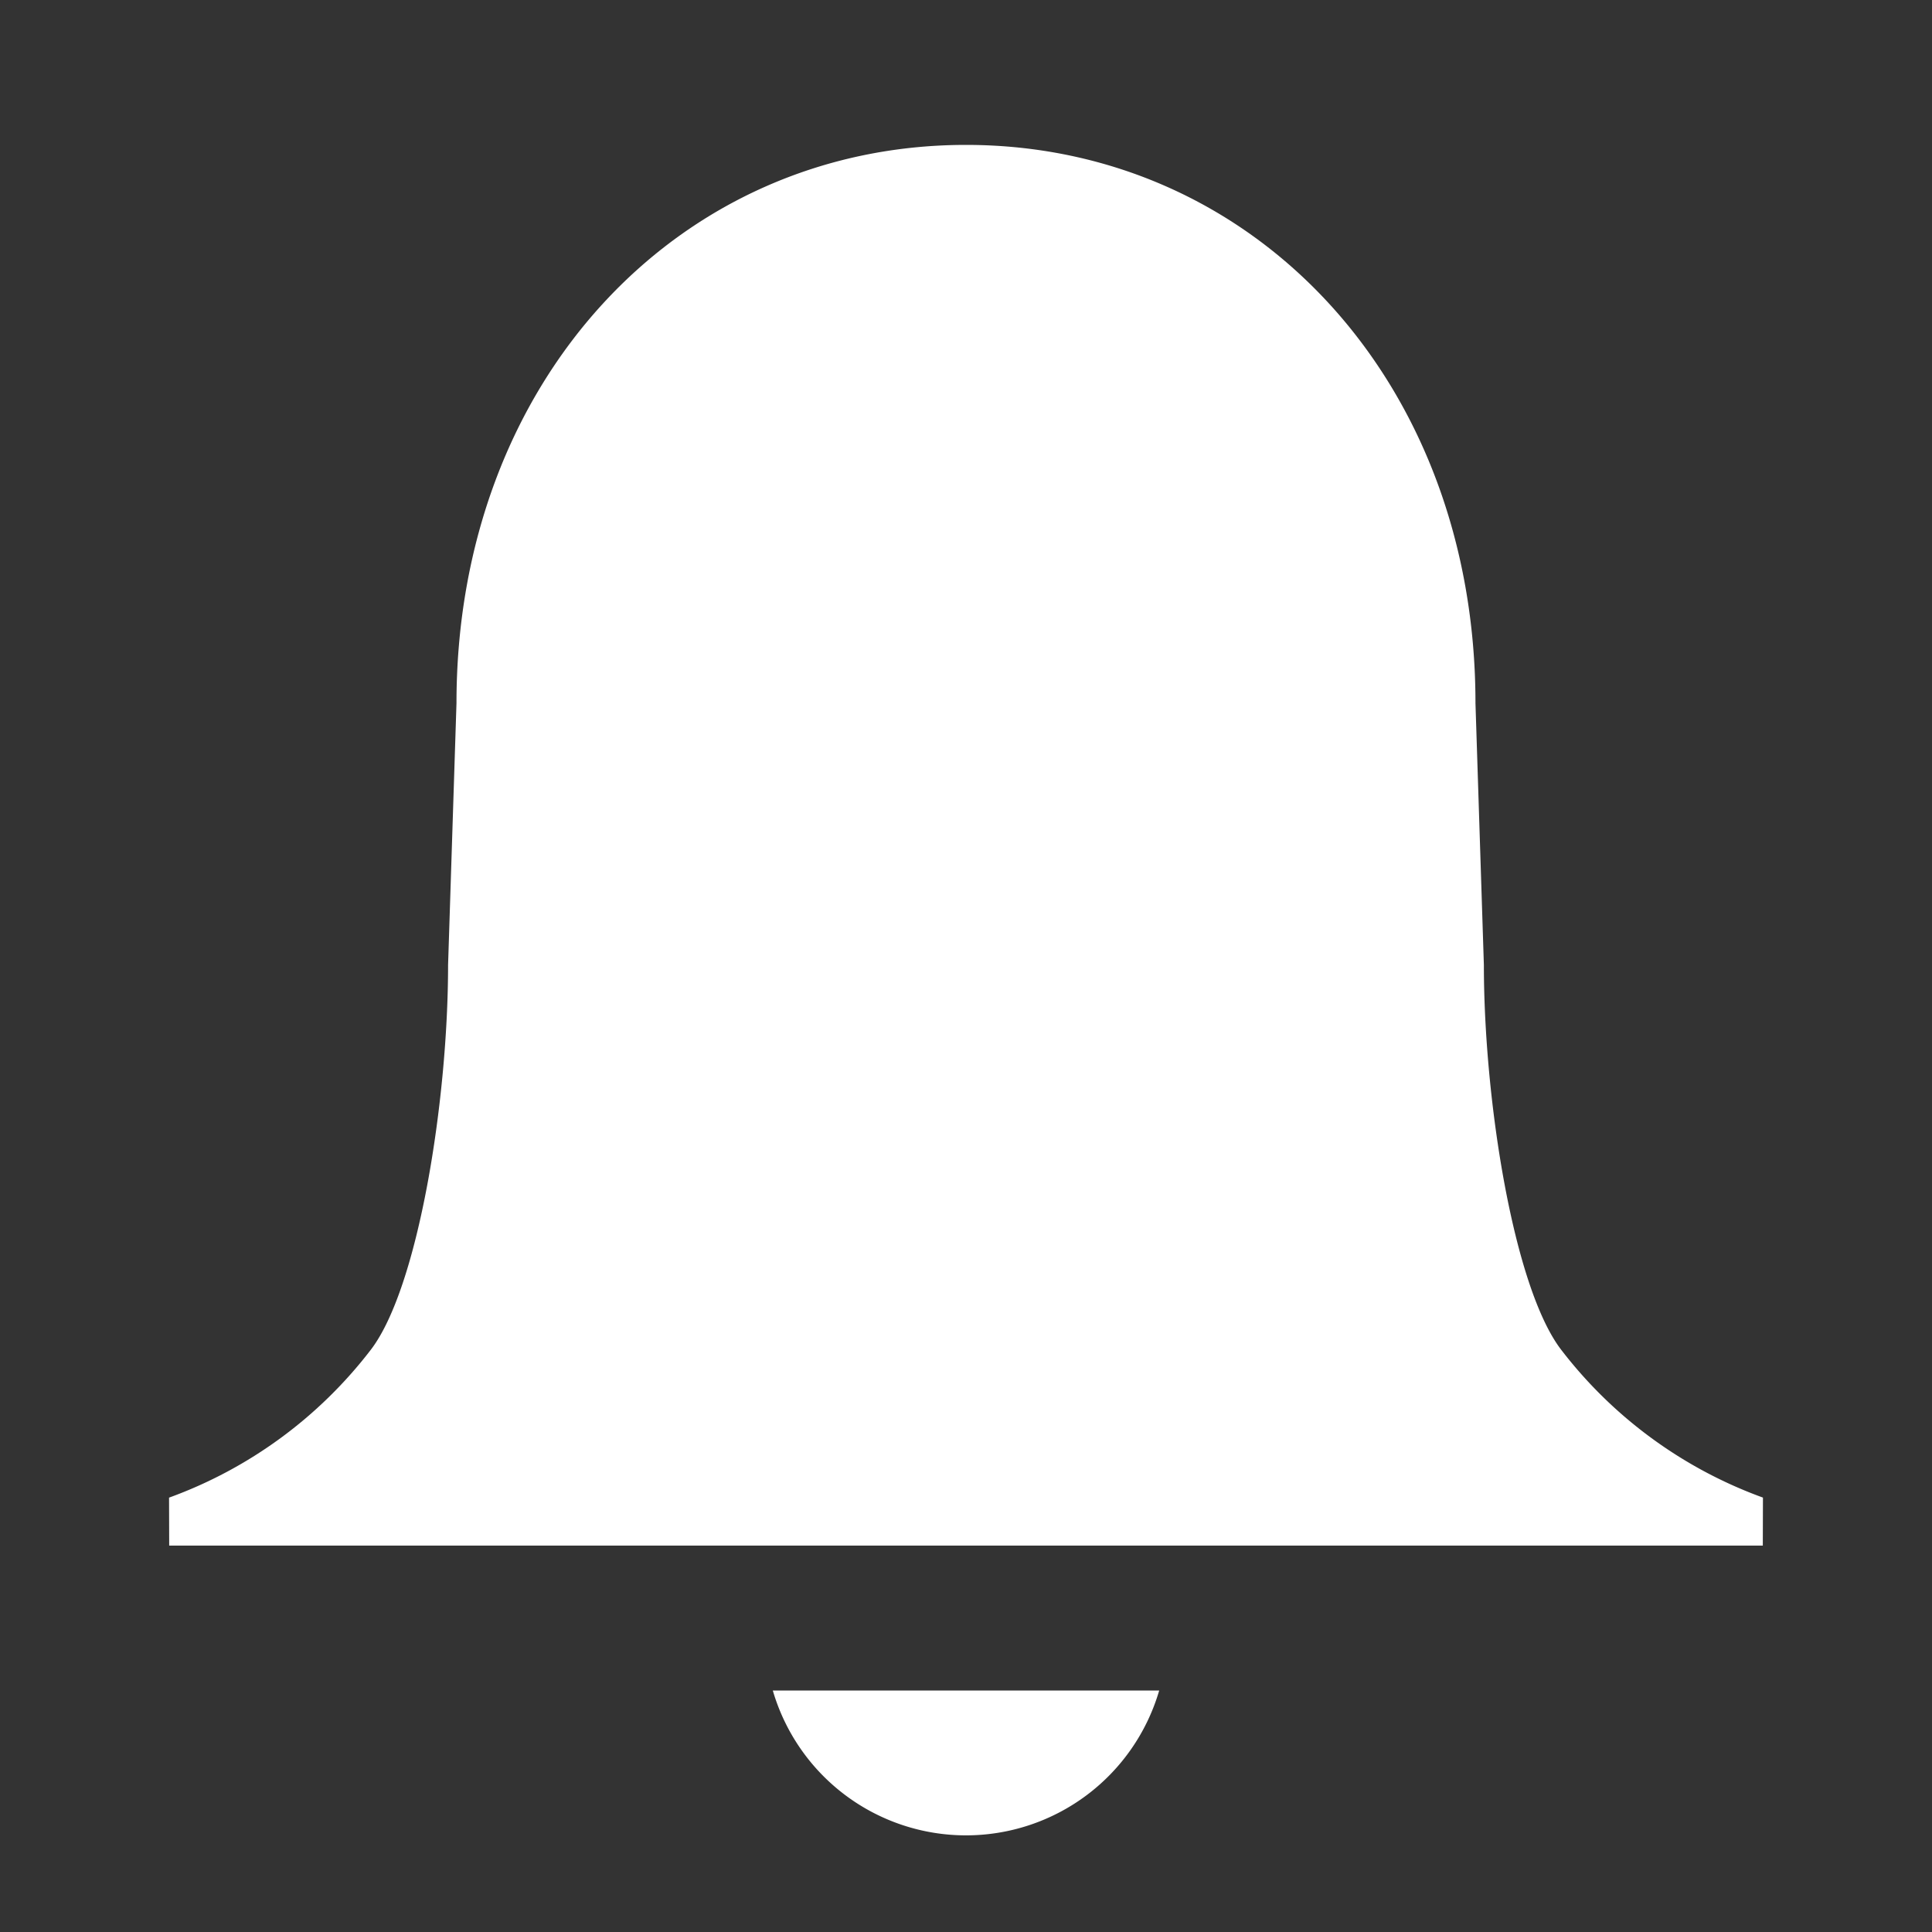 <svg xmlns="http://www.w3.org/2000/svg" viewBox="0 0 40 40"><rect x="0" y="0" width="40" height="40" fill="#333333" stroke="none"/><defs><style>.cls-1{fill:#fff;fill-rule:evenodd;}</style></defs><g id="Icon"><path class="cls-1" d="M36.497,32l.003-.994A9.239,9.239,0,0,1,32.317,27.938c-.979-1.288-1.595-5.149-1.595-7.96l-.174-5.419C30.549,7.904,25.975,3,20,3,14.024,3,9.451,7.905,9.451,14.559L9.277,19.978c0,2.811-.616,6.672-1.594,7.96A9.239,9.239,0,0,1,3.5,31.007L3.503,32Z"/><path class="cls-1" d="M16,35A4.167,4.167,0,0,0,24,35Z"/></g></svg>